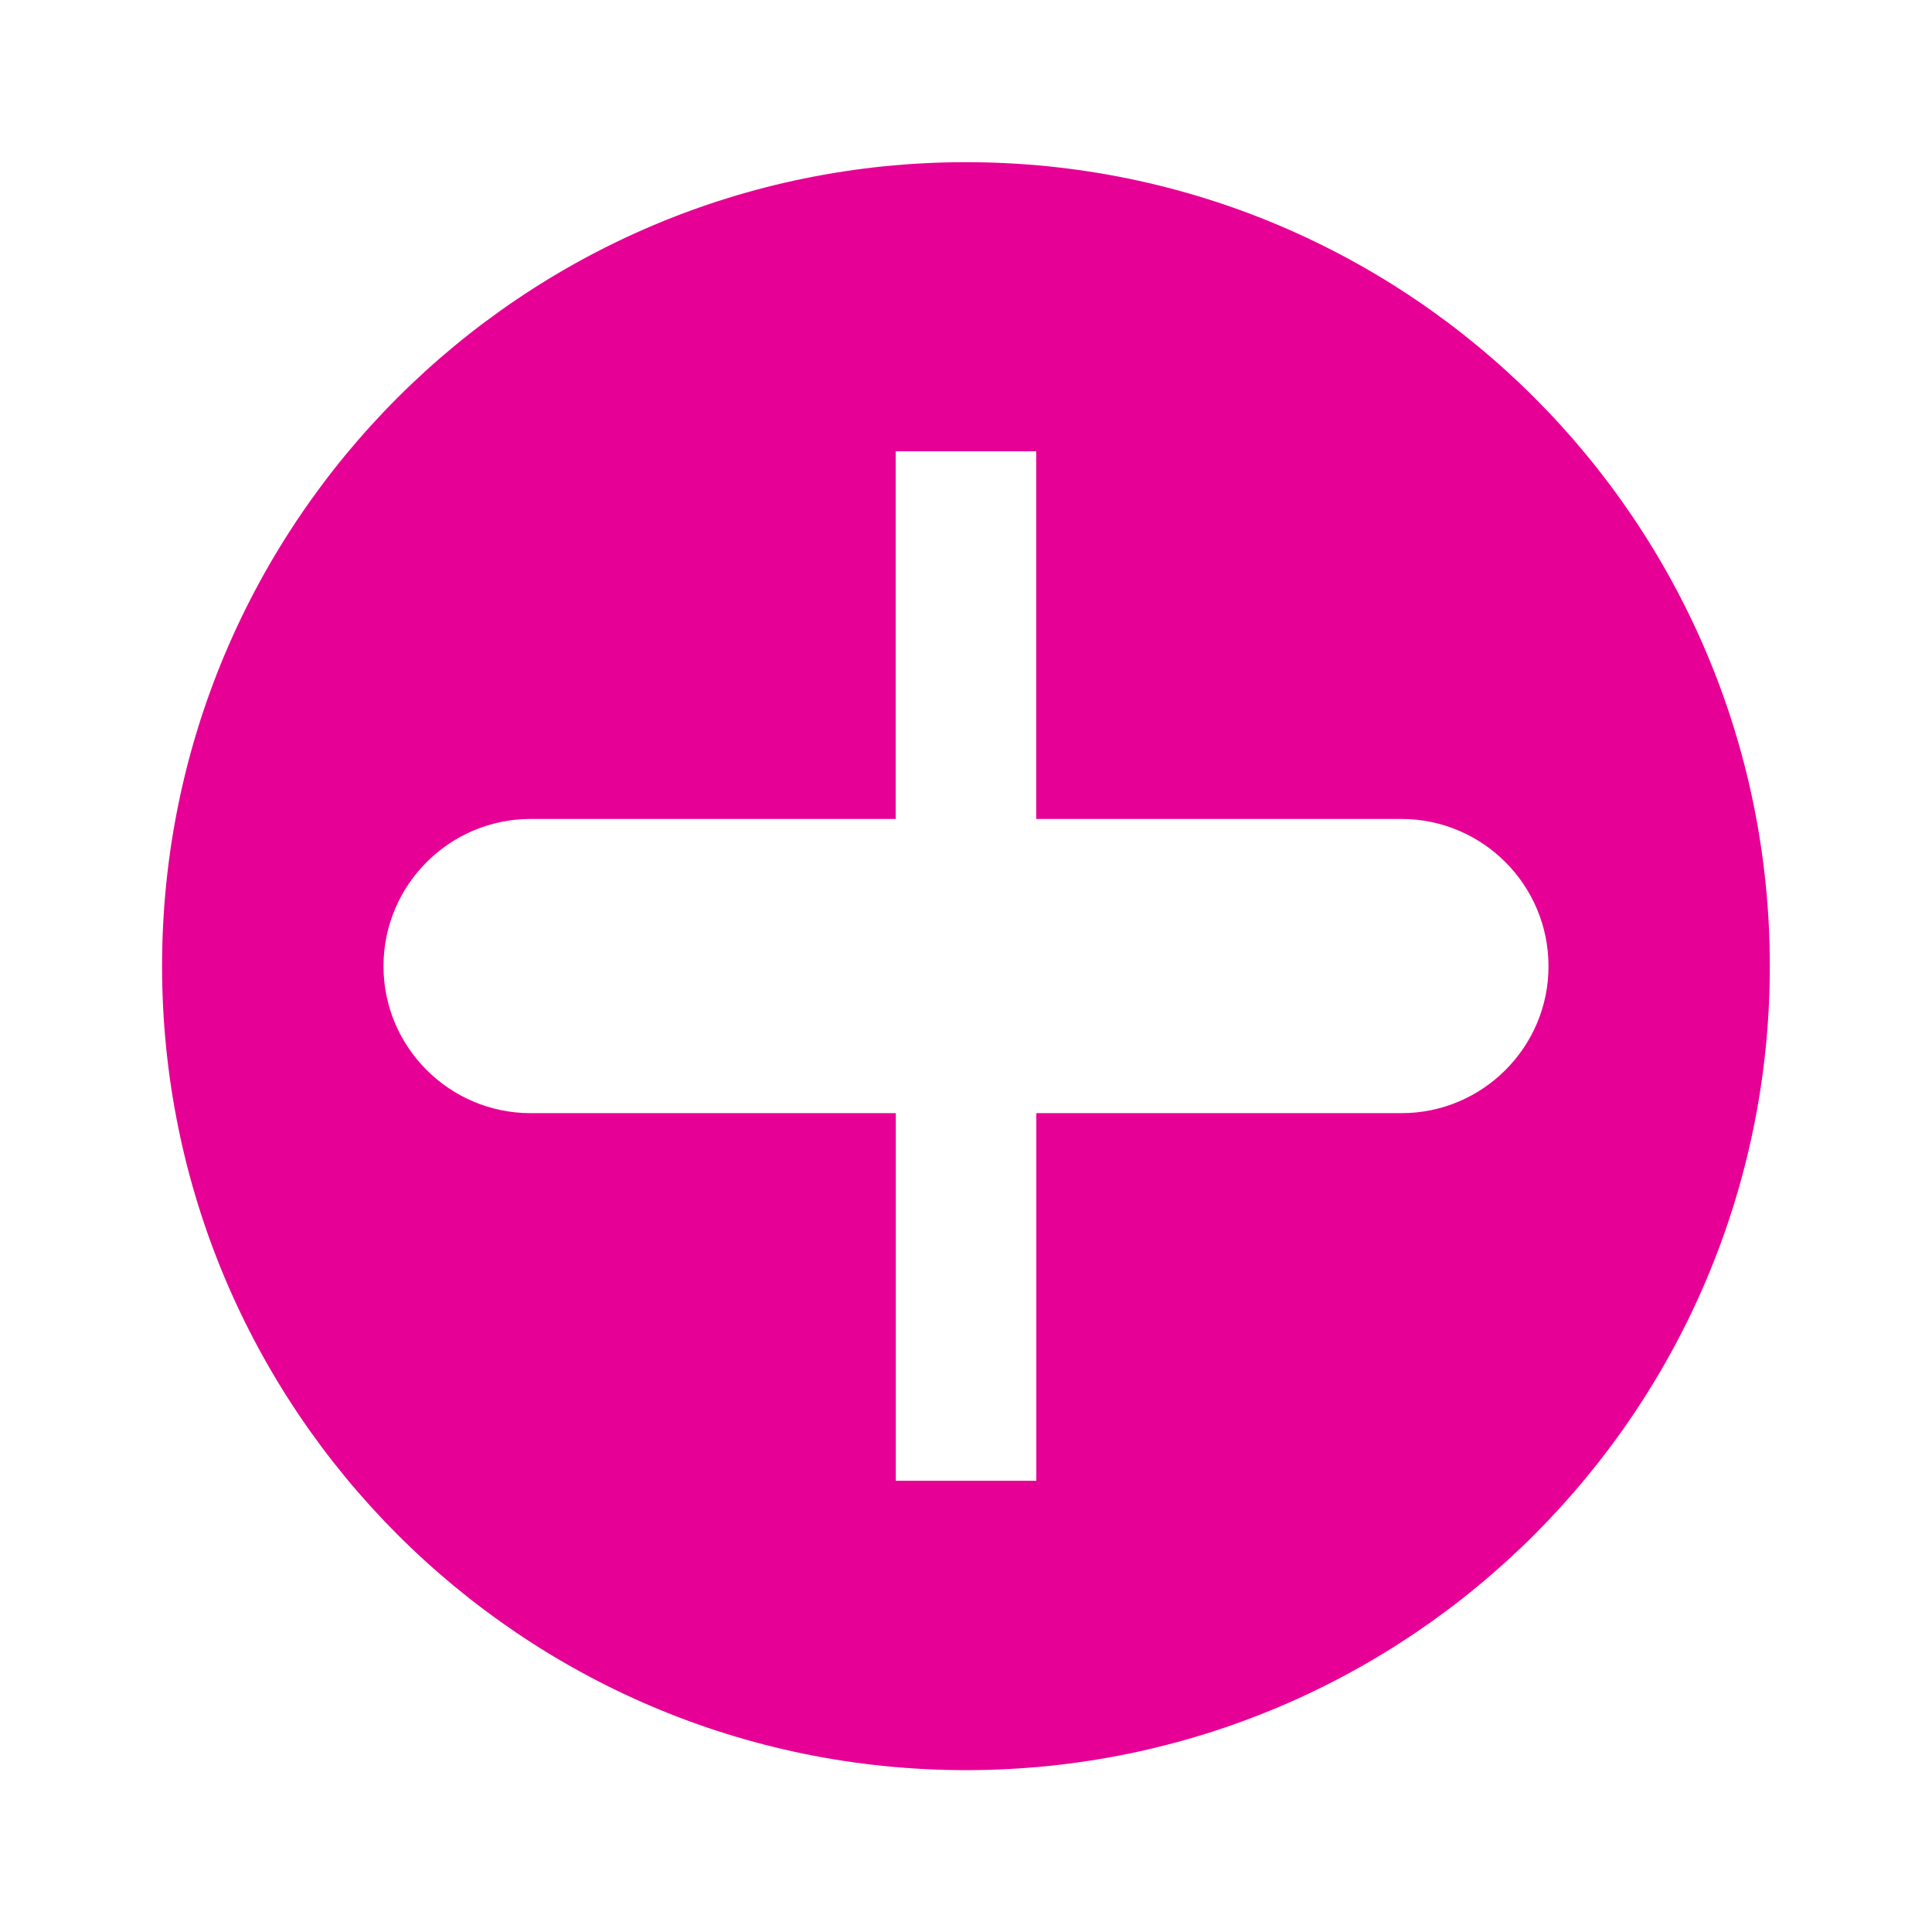 <?xml version="1.0" encoding="utf-8"?>
<!-- Generator: Adobe Illustrator 16.0.0, SVG Export Plug-In . SVG Version: 6.00 Build 0)  -->
<!DOCTYPE svg PUBLIC "-//W3C//DTD SVG 1.1//EN" "http://www.w3.org/Graphics/SVG/1.1/DTD/svg11.dtd">
<svg version="1.1" id="레이어_1" xmlns="http://www.w3.org/2000/svg" xmlns:xlink="http://www.w3.org/1999/xlink" x="0px"
	 y="0px" width="18px" height="18px" viewBox="0 0 18 18" enable-background="new 0 0 18 18" xml:space="preserve">
<path fill="#E70095" d="M13.057,10.371H9.655v3.425H8.346v-3.425H4.944c-0.756,0-1.371-0.615-1.371-1.369
	c0-0.757,0.615-1.372,1.371-1.372h3.401V4.205h1.309V7.63h3.402c0.757,0,1.371,0.615,1.371,1.372
	C14.428,9.756,13.813,10.371,13.057,10.371 M9,1.511c-4.136,0-7.49,3.354-7.49,7.49c0,4.137,3.354,7.491,7.49,7.491
	c4.136,0,7.489-3.354,7.489-7.491C16.489,4.865,13.137,1.511,9,1.511"/>
</svg>
